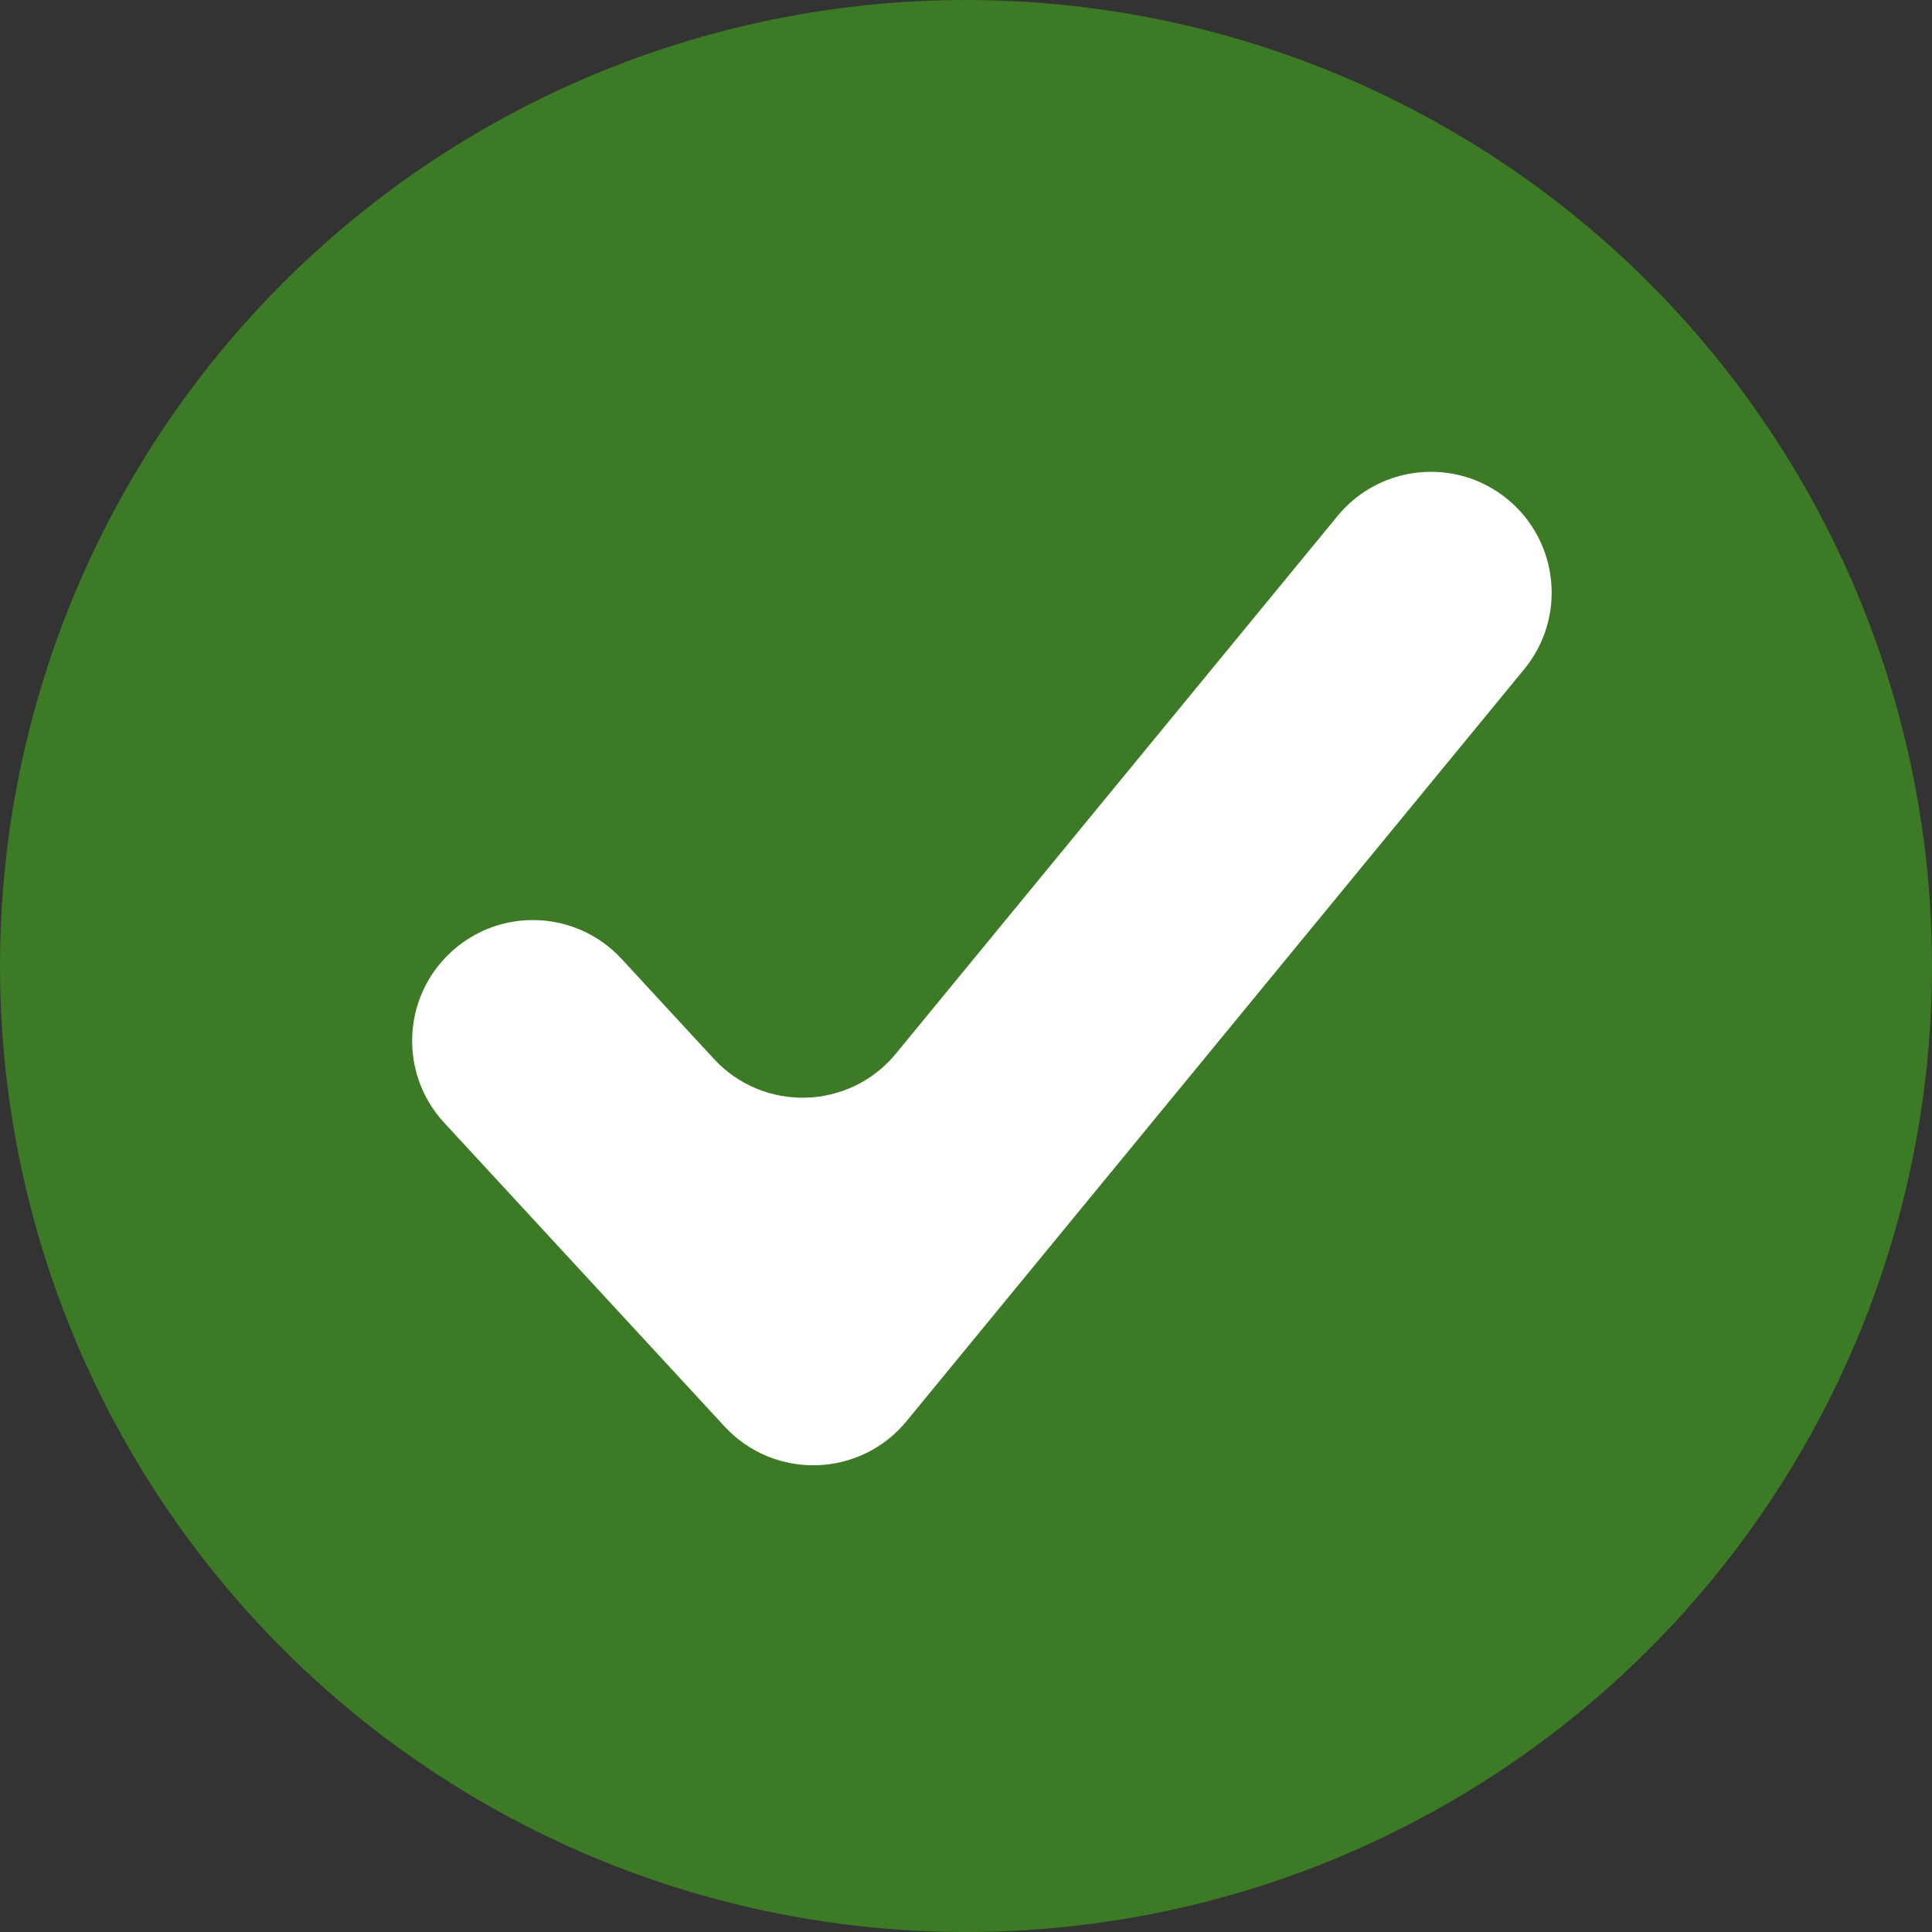 <svg width="32" height="32" viewBox="0 0 32 32" fill="none" xmlns="http://www.w3.org/2000/svg">
<rect x="0" y="0" width="32" height="32" fill="#333333" stroke="none"/>
<circle cx="16" cy="16" r="16" fill="#3C7A25"/>
<path fill-rule="evenodd" clip-rule="evenodd" d="M24.97 8.269C25.823 8.971 25.947 10.231 25.246 11.084L15.015 23.539C14.245 24.477 12.823 24.518 12 23.626L7.357 18.596C6.607 17.784 6.658 16.519 7.47 15.77V15.77C8.281 15.02 9.547 15.071 10.296 15.883L11.824 17.538C12.647 18.43 14.069 18.389 14.839 17.451L22.155 8.545C22.856 7.692 24.116 7.568 24.97 8.269V8.269Z" fill="white"/>
</svg>
